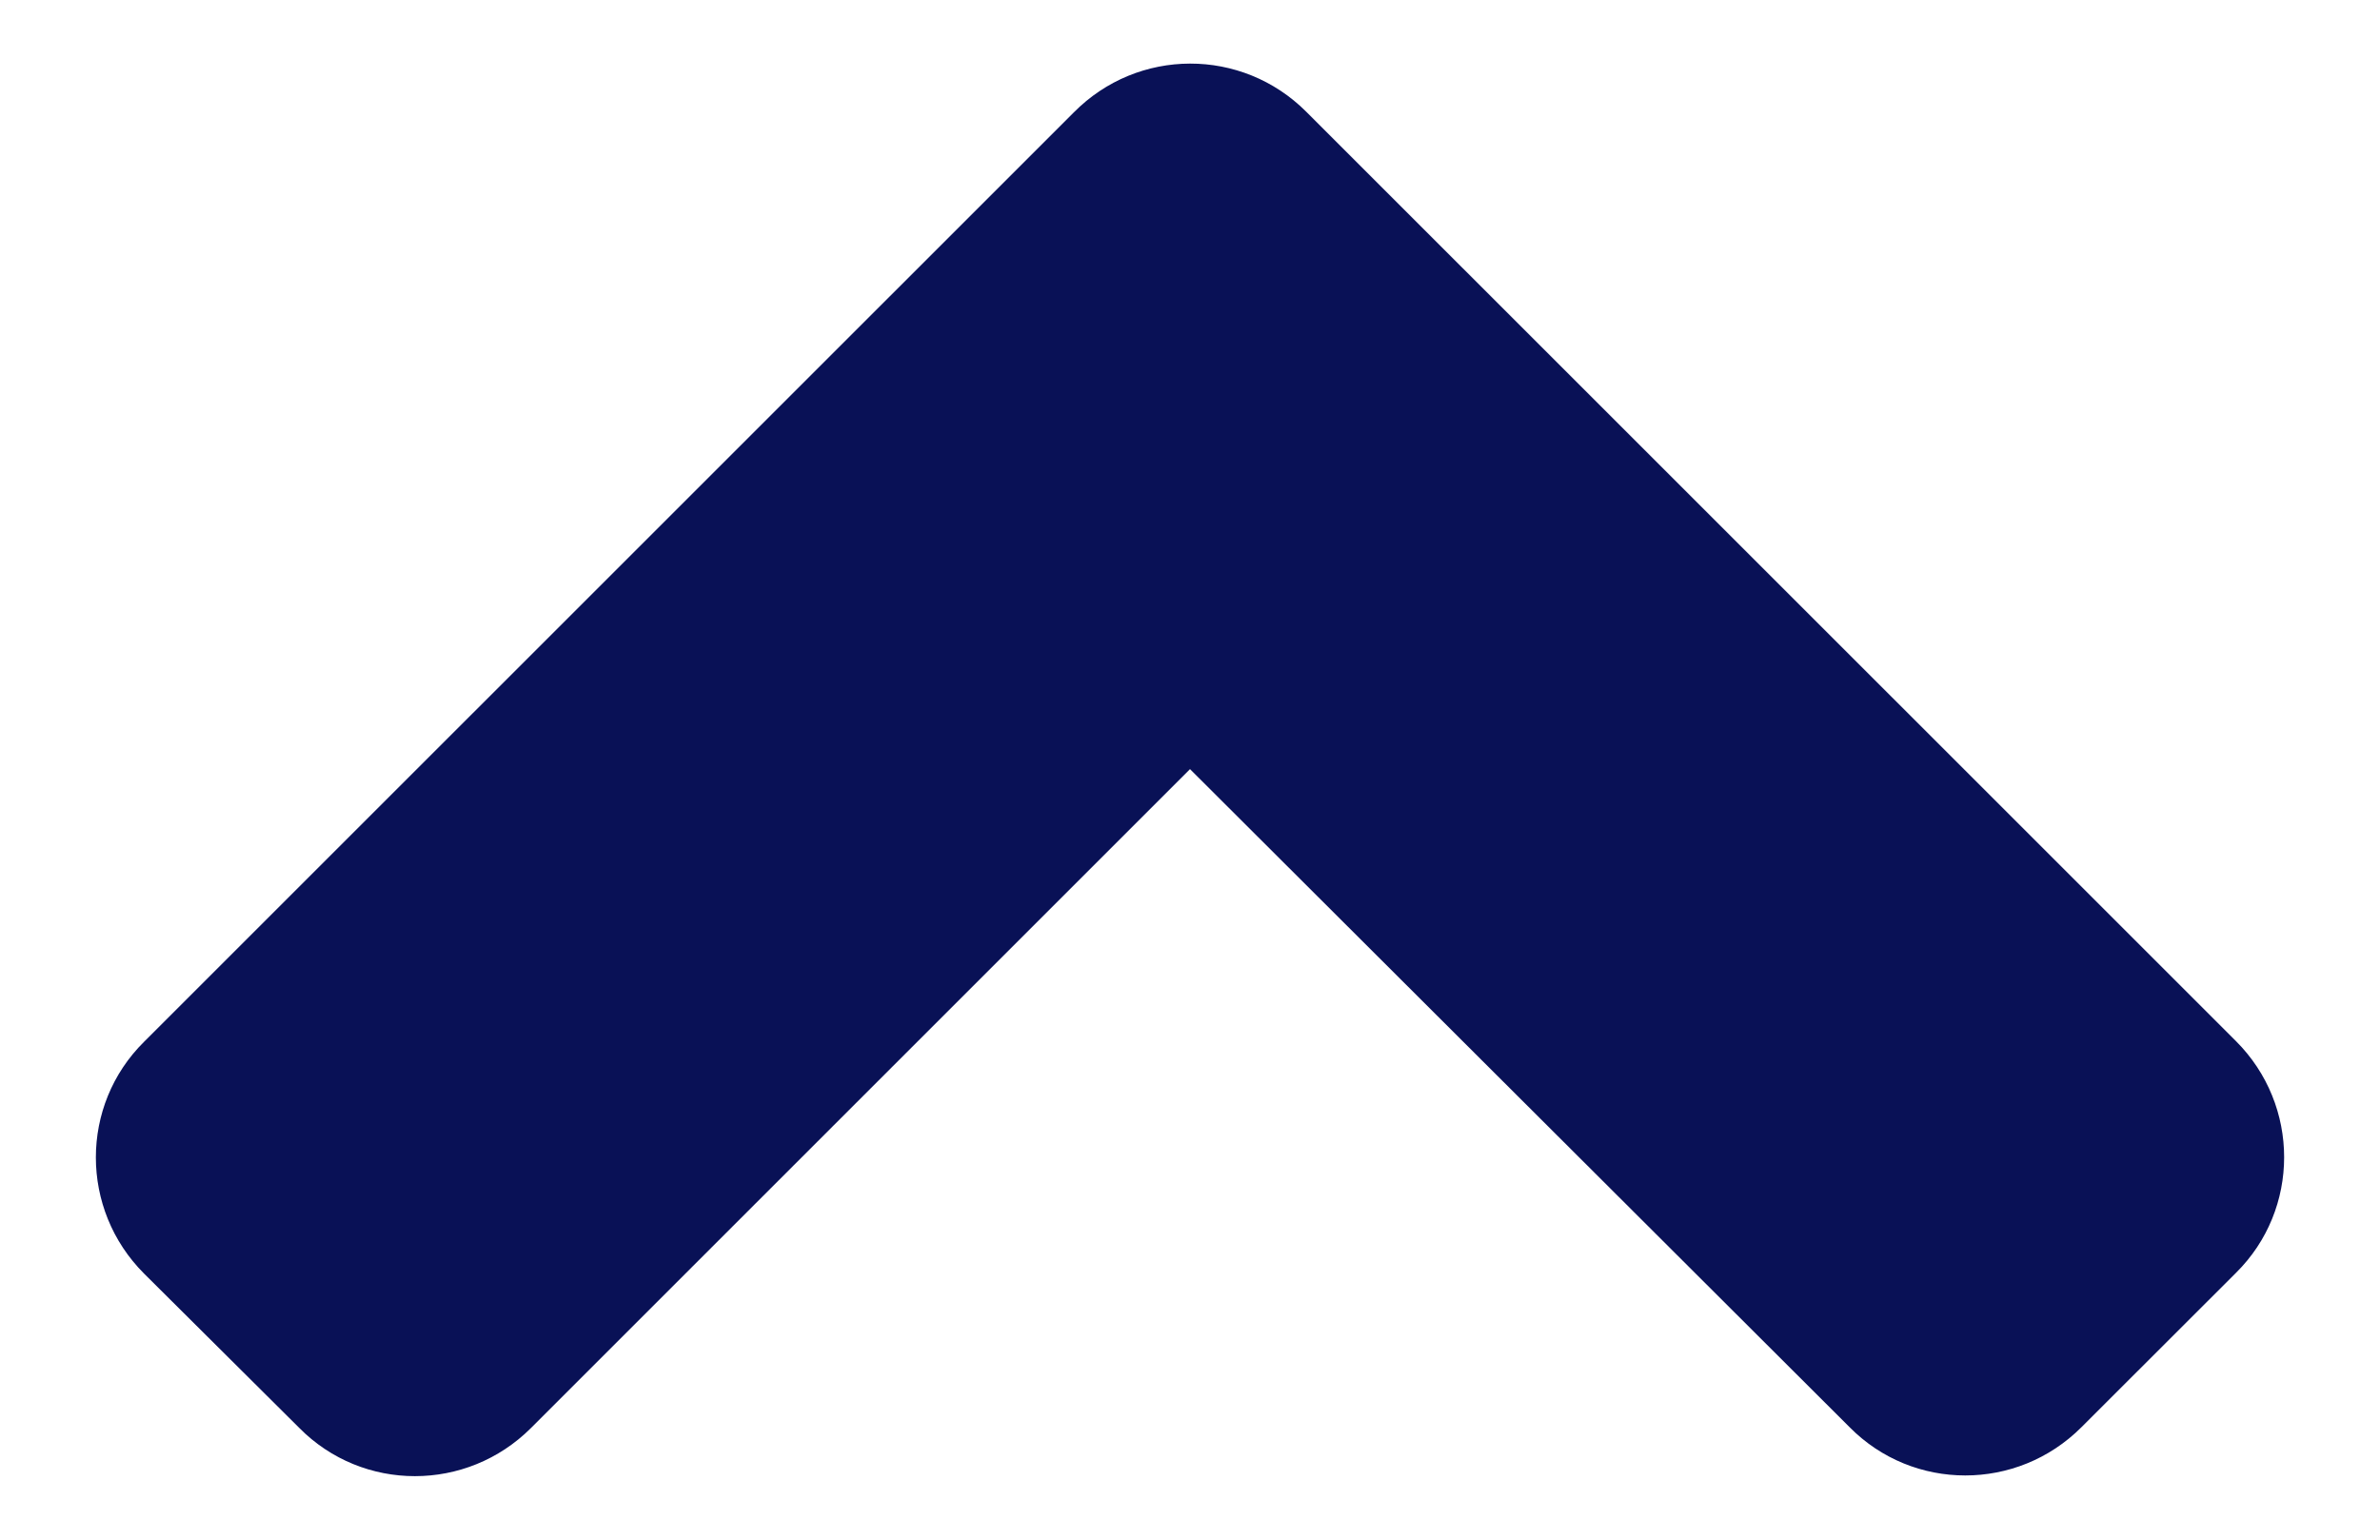 <svg width="17" height="11" viewBox="0 0 17 11" fill="none" xmlns="http://www.w3.org/2000/svg">
<path d="M9.33 0.798L15.971 7.438C16.43 7.897 16.43 8.64 15.971 9.094L14.867 10.197C14.408 10.656 13.666 10.656 13.212 10.197L8.5 5.495L3.793 10.202C3.334 10.661 2.592 10.661 2.138 10.202L1.029 9.099C0.57 8.64 0.57 7.897 1.029 7.443L7.67 0.803C8.129 0.339 8.871 0.339 9.33 0.798Z" fill="#091156"/>
</svg>
